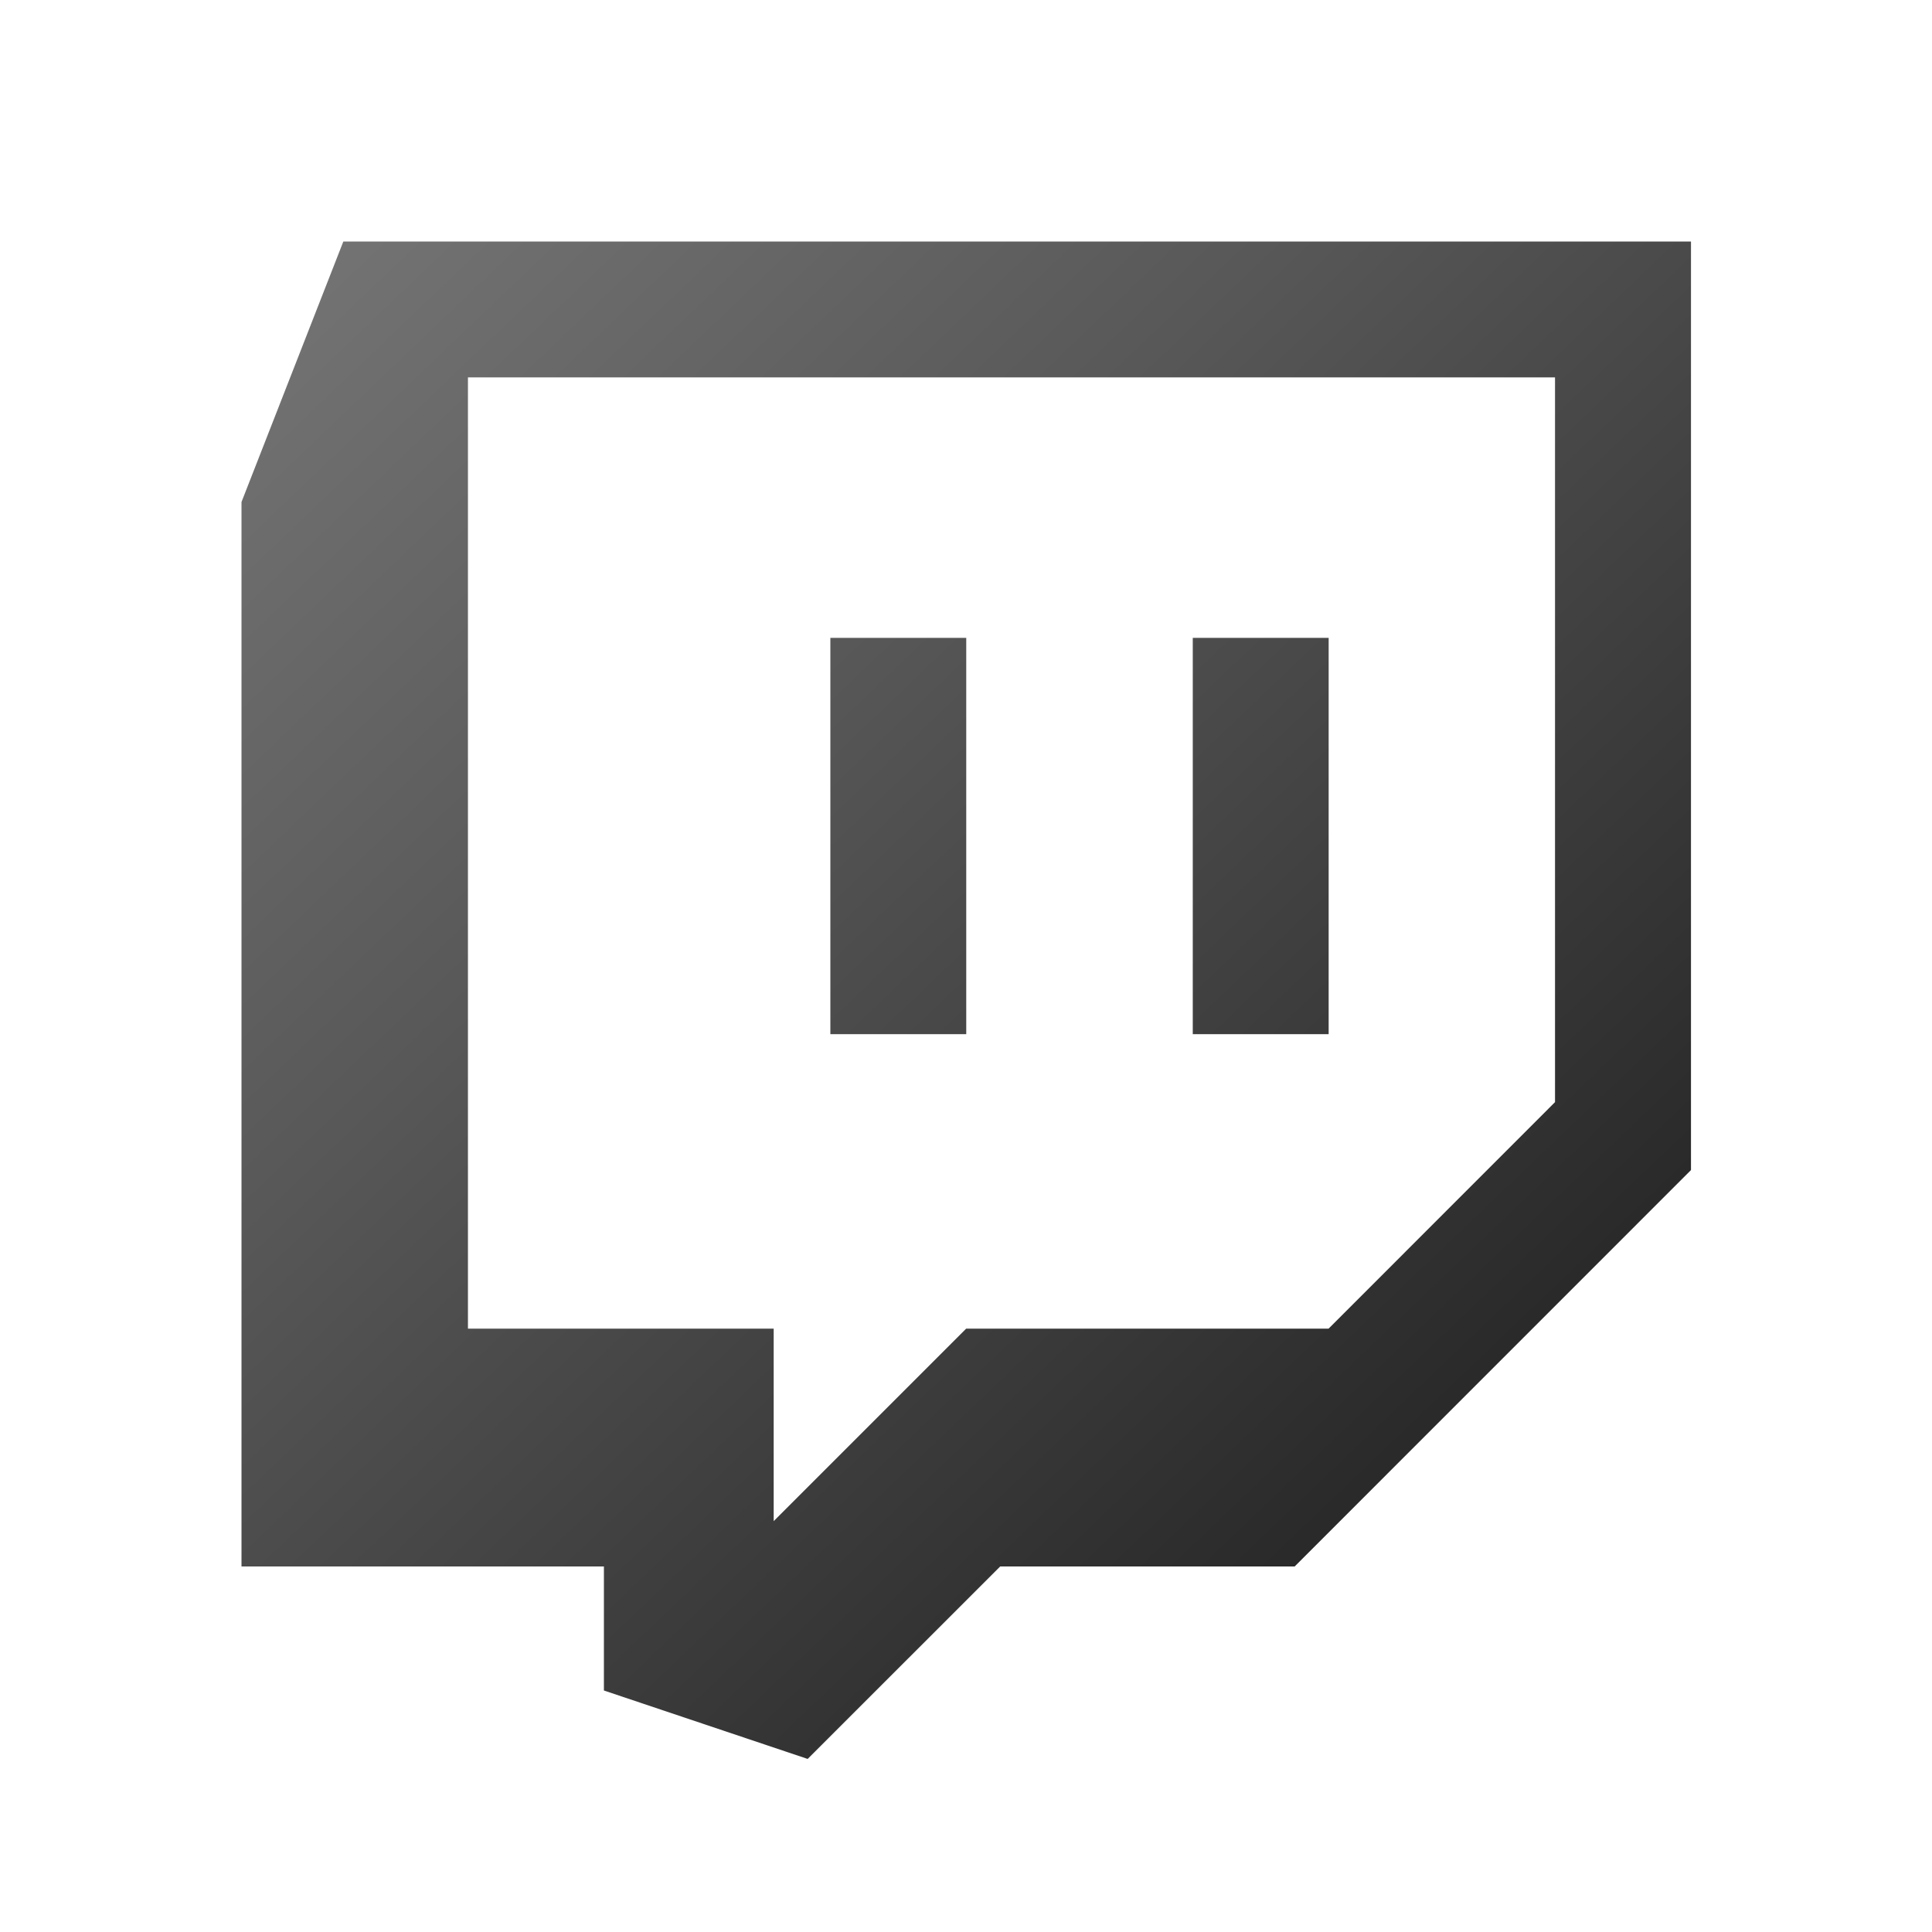 <?xml version="1.0" encoding="utf-8"?>
<svg width="240px" height="240px" viewBox="0 0 240 240" version="1.1" xmlns:xlink="http://www.w3.org/1999/xlink" xmlns="http://www.w3.org/2000/svg">
  <defs>
    <linearGradient gradientUnits="userSpaceOnUse" x1="0" y1="0" x2="180.06" y2="188.5" id="gradient_1">
      <stop offset="0%" stop-color="#848484" />
      <stop offset="50%" stop-color="#585858" />
      <stop offset="100%" stop-color="#262626" />
    </linearGradient>
  </defs>
  <g id="twitch">
    <path d="M0 0L240 0L240 240L0 240L0 0L0 0Z" id="Background" fill="#FFFFFF" fill-opacity="0" fill-rule="evenodd" stroke="none" />
    <path d="M42.65 30L30 62.36L30 194.59L75.02 194.59L75.02 210L100.33 218.5L124.25 194.59L160.83 194.59L210.06 145.35L210.06 30L42.65 30L42.65 30L42.65 30ZM193.17 136.91L165.04 165.05L120.02 165.05L96.11 188.96L96.11 165.05L58.13 165.05L58.13 46.88L193.17 46.88L193.17 136.91L193.17 136.91L193.17 136.91ZM165.05 79.24L165.05 128.47L148.17 128.47L148.17 79.24L165.05 79.24L165.05 79.24L165.05 79.24ZM120.03 79.24L120.03 128.47L103.15 128.47L103.15 79.24L120.03 79.24L120.03 79.24L120.03 79.24Z" id="Shape" fill="url(#gradient_1)" fill-rule="evenodd" stroke="none" />
  </g>
</svg>
